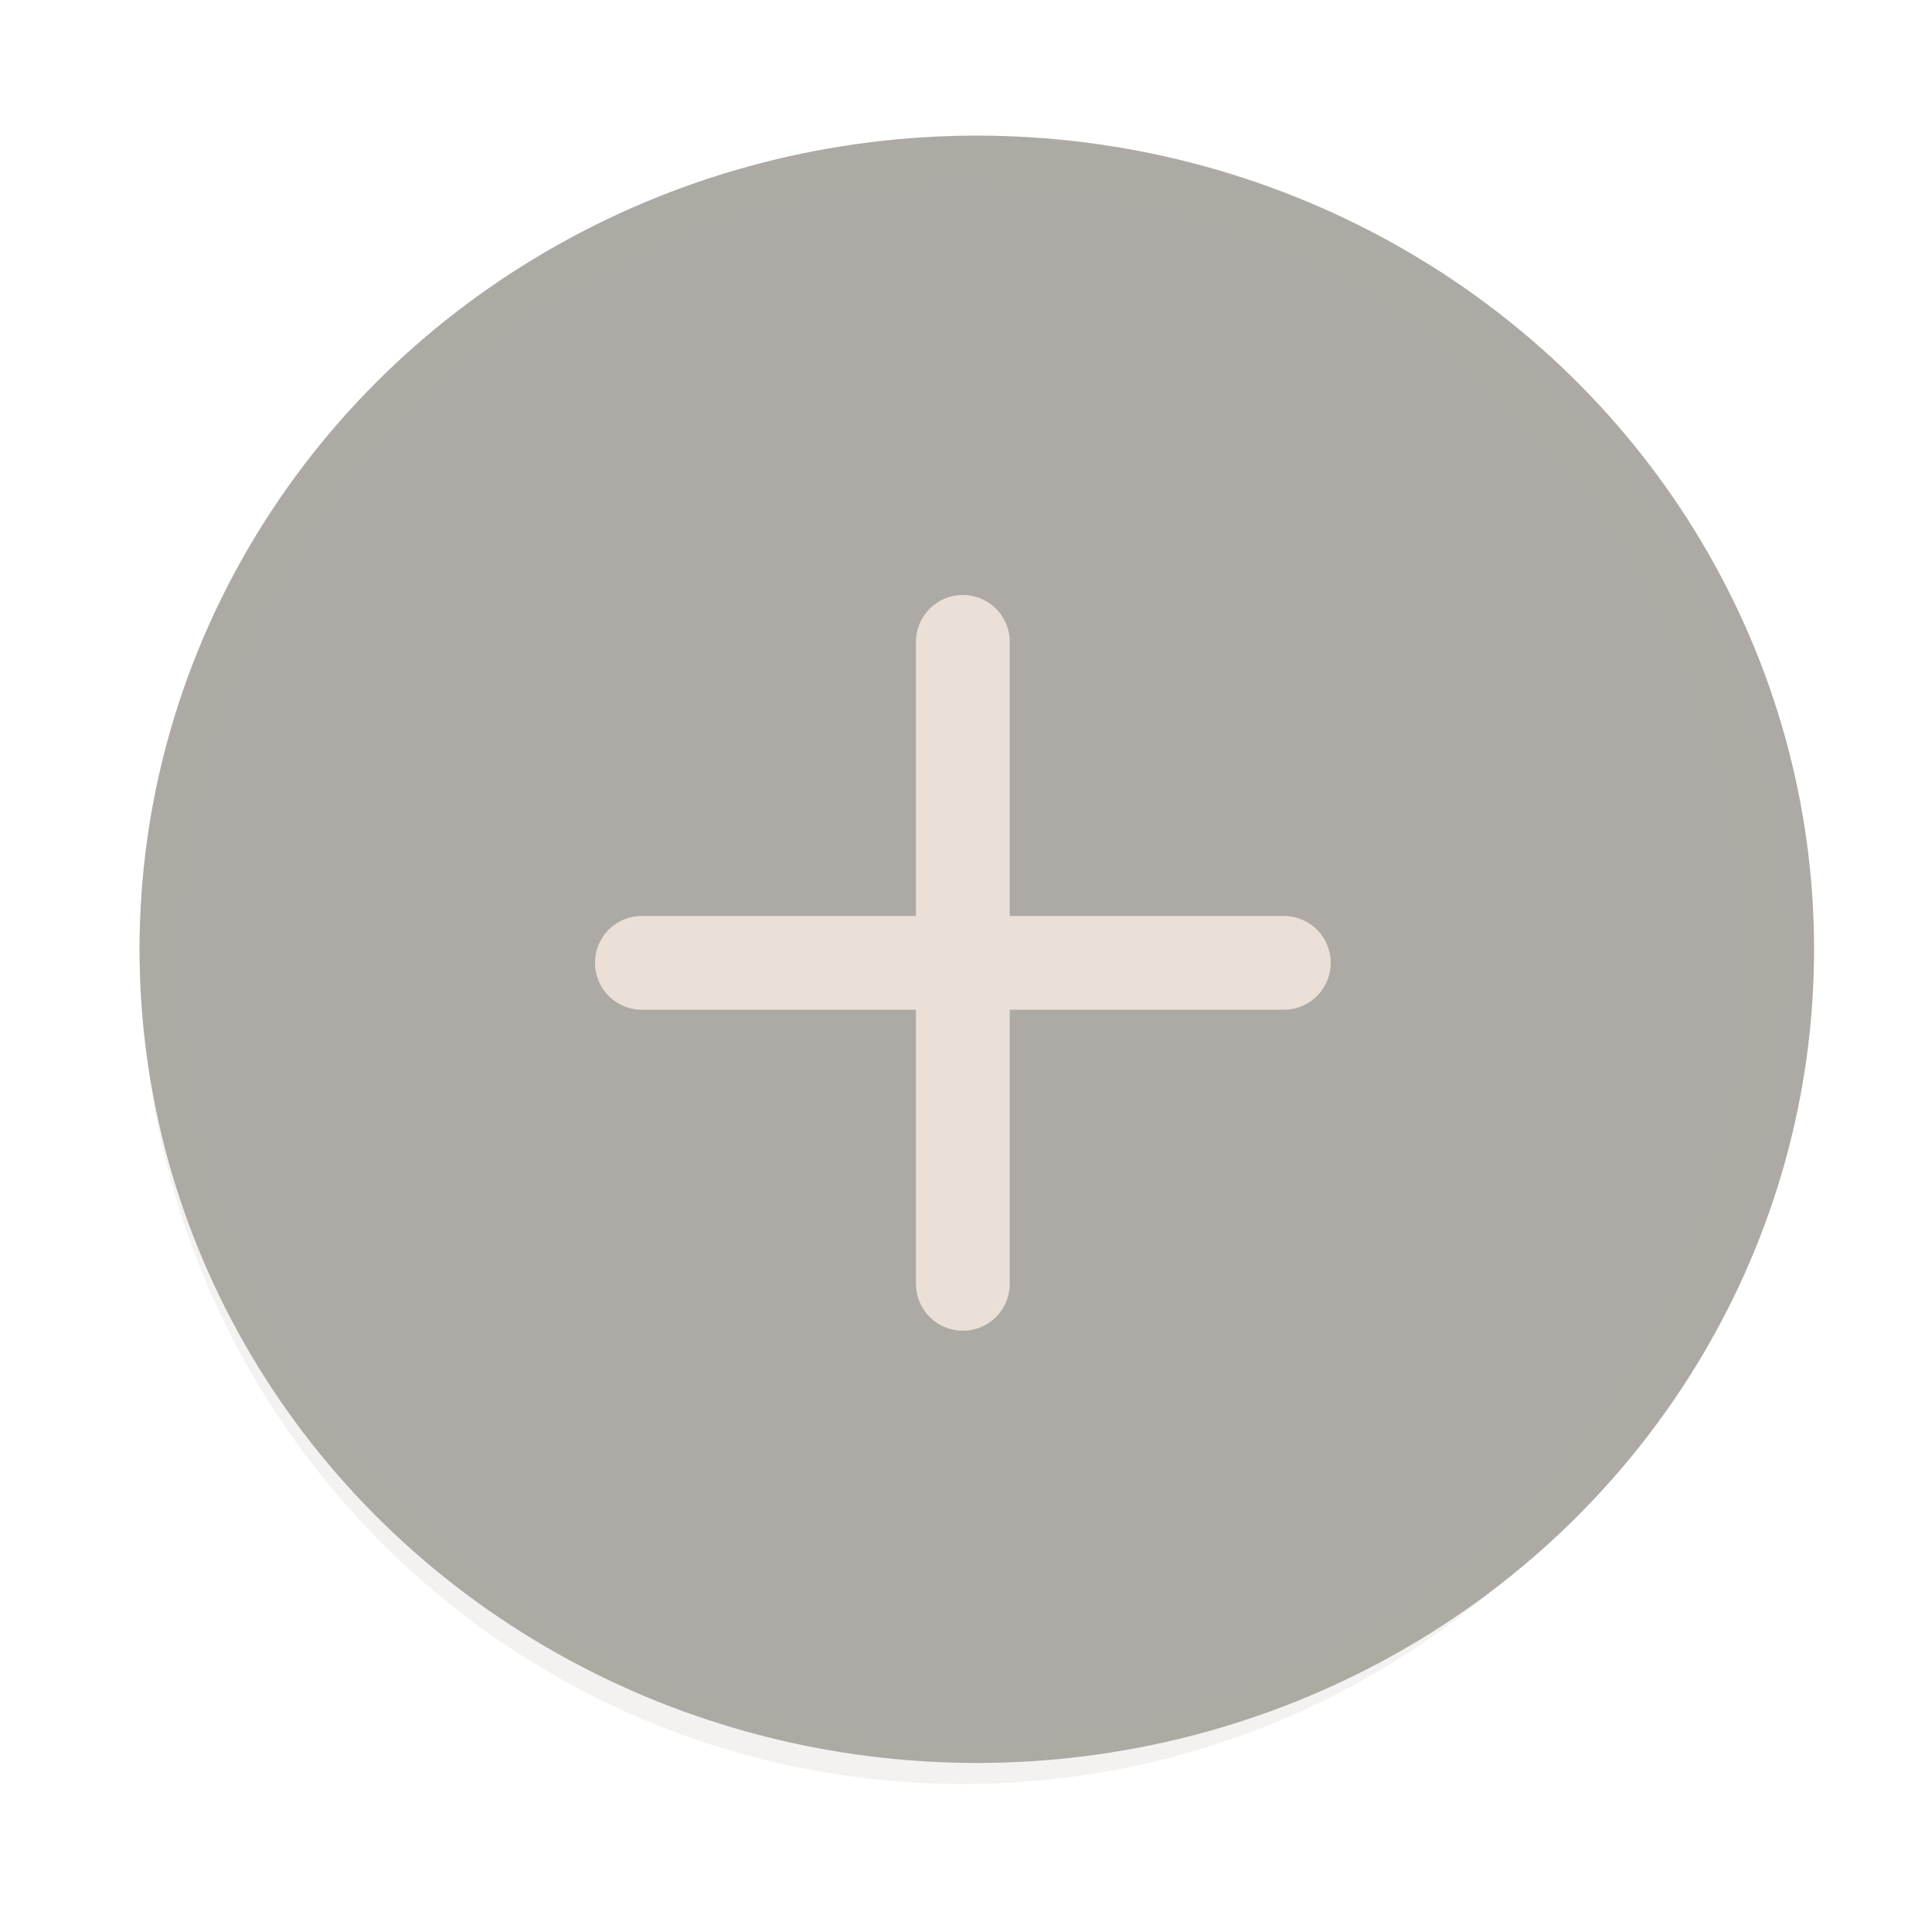 <svg width="103" height="103" viewBox="0 0 103 103" fill="none" xmlns="http://www.w3.org/2000/svg">
<ellipse cx="52.076" cy="50.609" rx="44.637" ry="43.379" fill="#ADAAA5"/>
<path d="M51.332 94.109C74.957 94.109 94.109 74.957 94.109 51.332C94.109 27.707 74.957 8.555 51.332 8.555C27.707 8.555 8.555 27.707 8.555 51.332C8.555 74.957 27.707 94.109 51.332 94.109Z" stroke="#ADAAA5" stroke-opacity="0.15" stroke-width="2" stroke-linecap="round" stroke-linejoin="round"/>
<path d="M51.332 34.221V68.443" stroke="#EAE0D7" stroke-width="5" stroke-linecap="round" stroke-linejoin="round"/>
<path d="M34.221 51.332H68.443" stroke="#EAE0D7" stroke-width="5" stroke-linecap="round" stroke-linejoin="round"/>
</svg>

